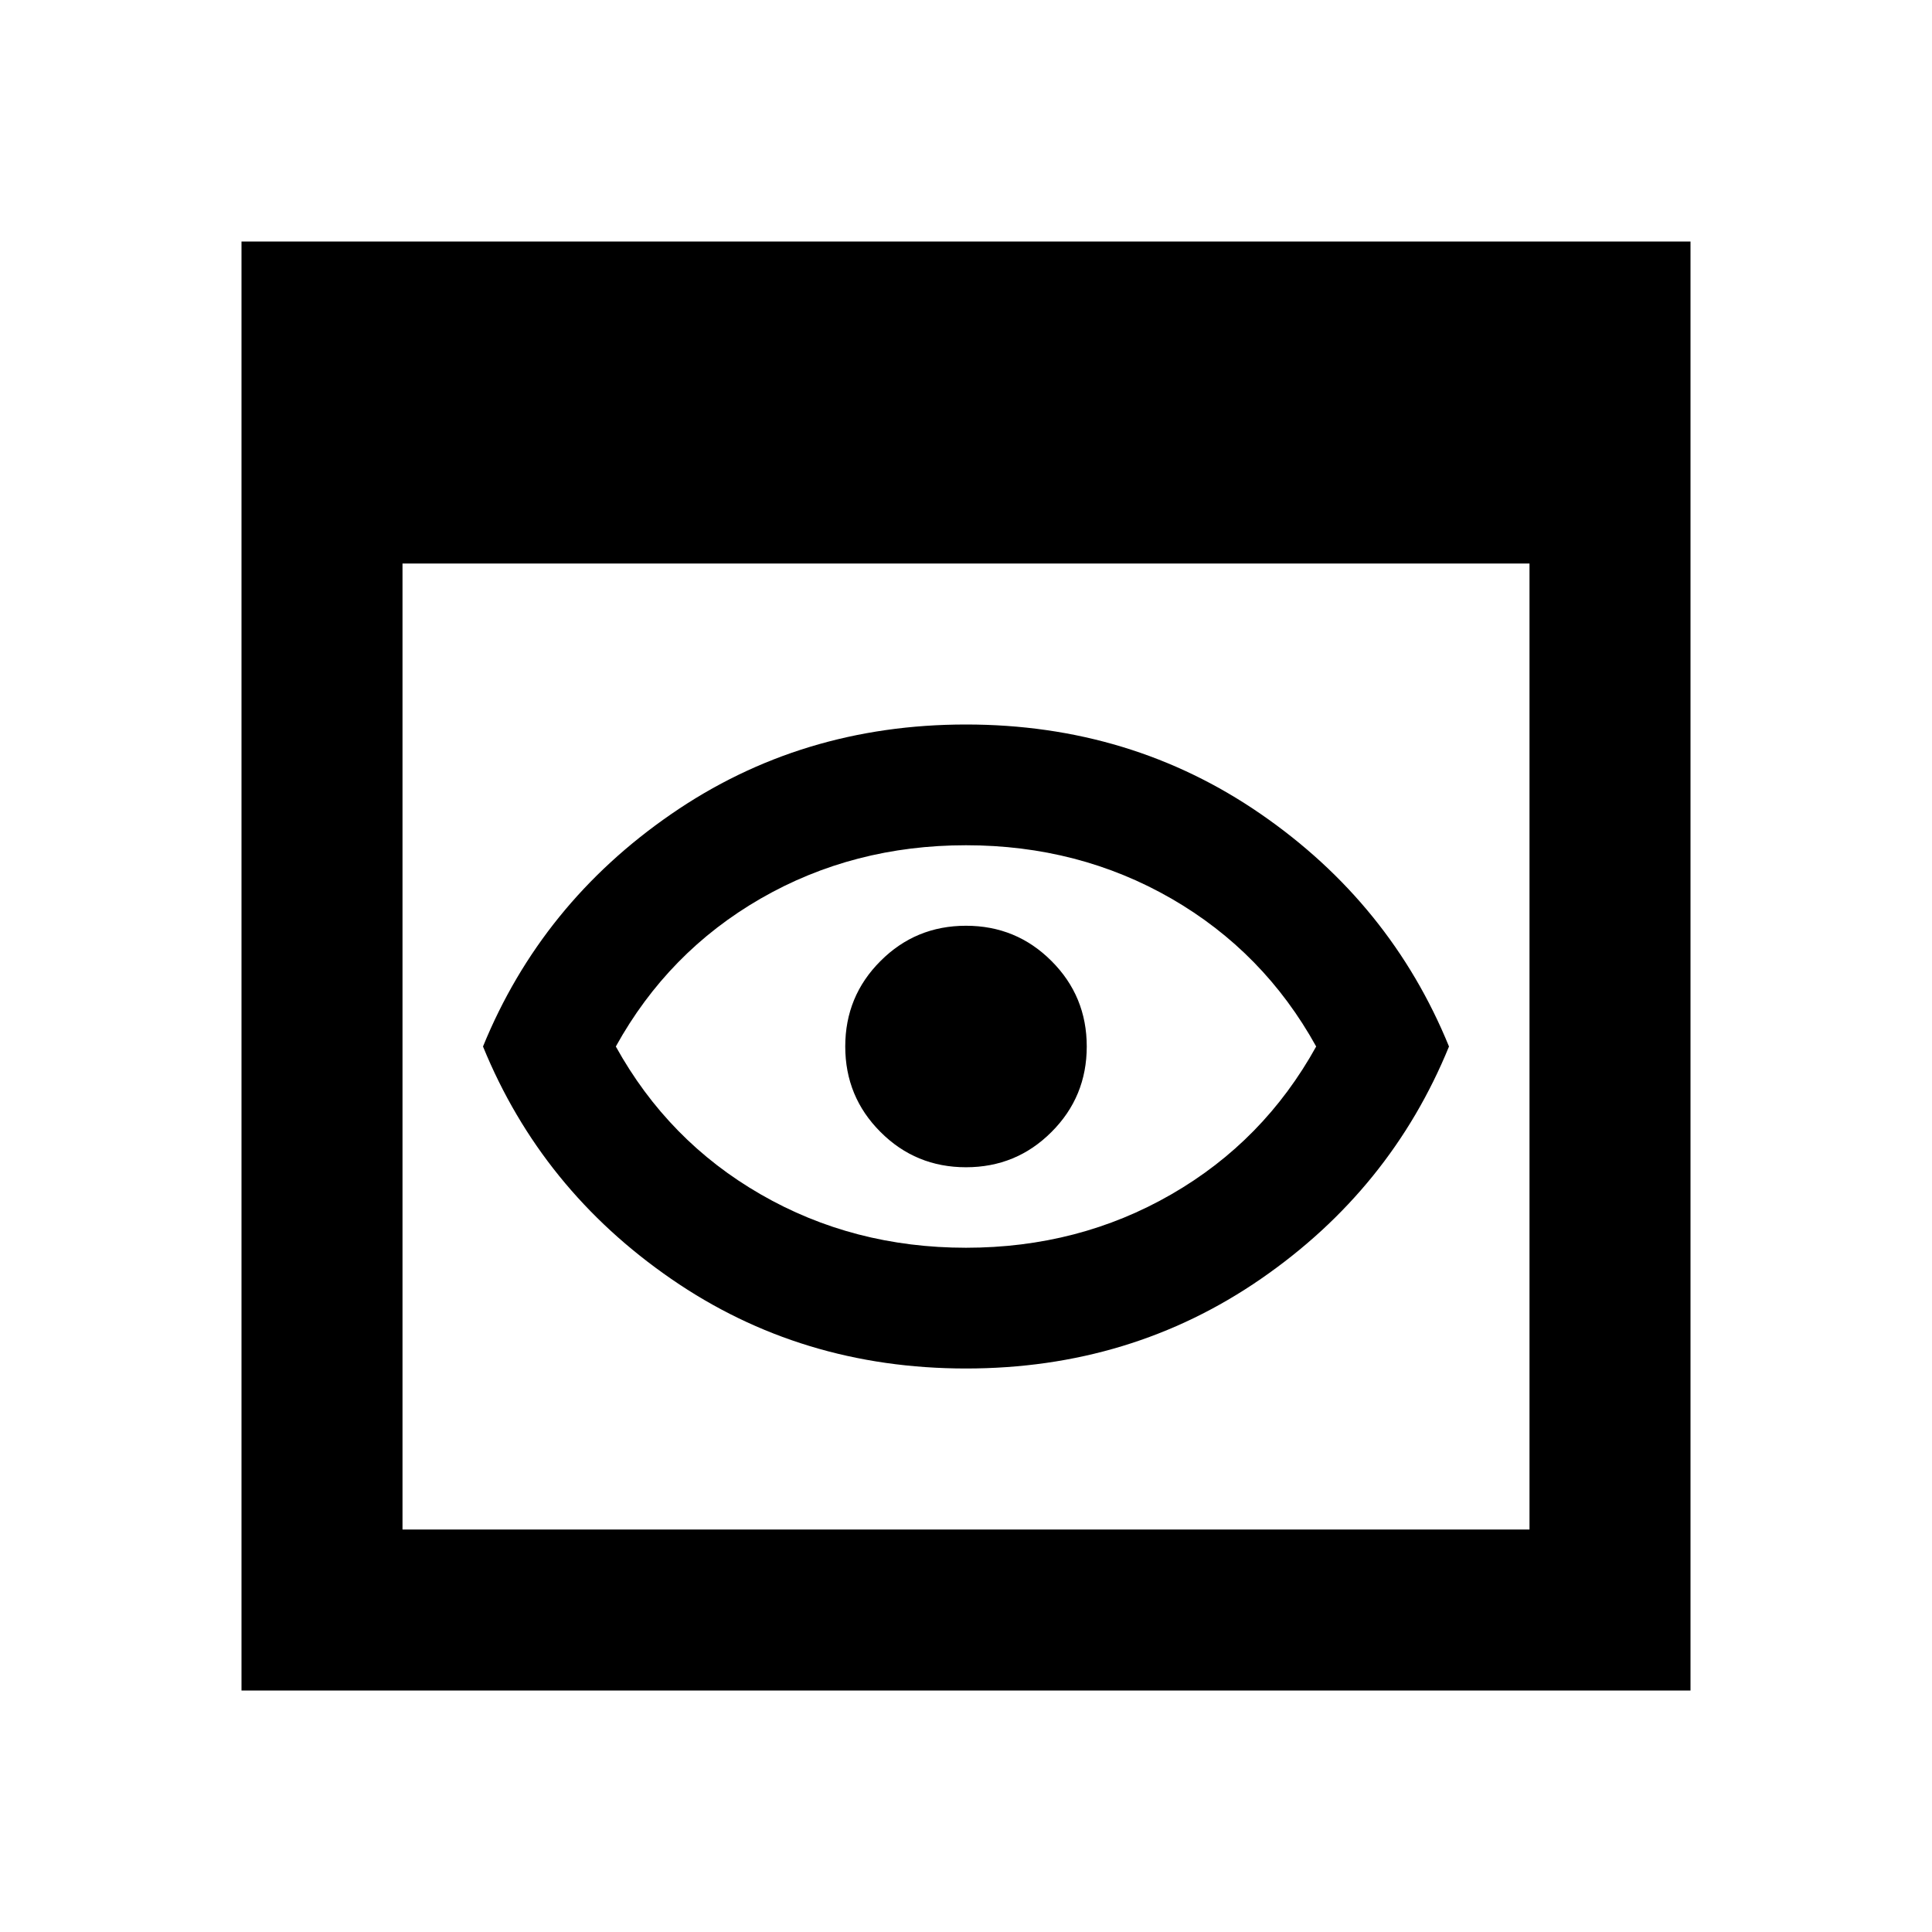 <svg xmlns="http://www.w3.org/2000/svg" height="24" width="24"><path d="M12 15.5Q13.4 15.5 14.55 14.837Q15.7 14.175 16.35 13Q15.7 11.825 14.55 11.162Q13.4 10.5 12 10.5Q10.6 10.5 9.45 11.162Q8.3 11.825 7.65 13Q8.3 14.175 9.45 14.837Q10.6 15.5 12 15.5ZM12 17Q9.95 17 8.338 15.887Q6.725 14.775 6 13Q6.725 11.225 8.338 10.113Q9.95 9 12 9Q14.05 9 15.663 10.113Q17.275 11.225 18 13Q17.275 14.775 15.663 15.887Q14.05 17 12 17ZM12 14.5Q11.375 14.5 10.938 14.062Q10.5 13.625 10.5 13Q10.5 12.375 10.938 11.938Q11.375 11.5 12 11.5Q12.625 11.5 13.062 11.938Q13.5 12.375 13.5 13Q13.5 13.625 13.062 14.062Q12.625 14.5 12 14.5ZM3 21V3H21V21ZM5 19H19V7H5Z"/></svg>